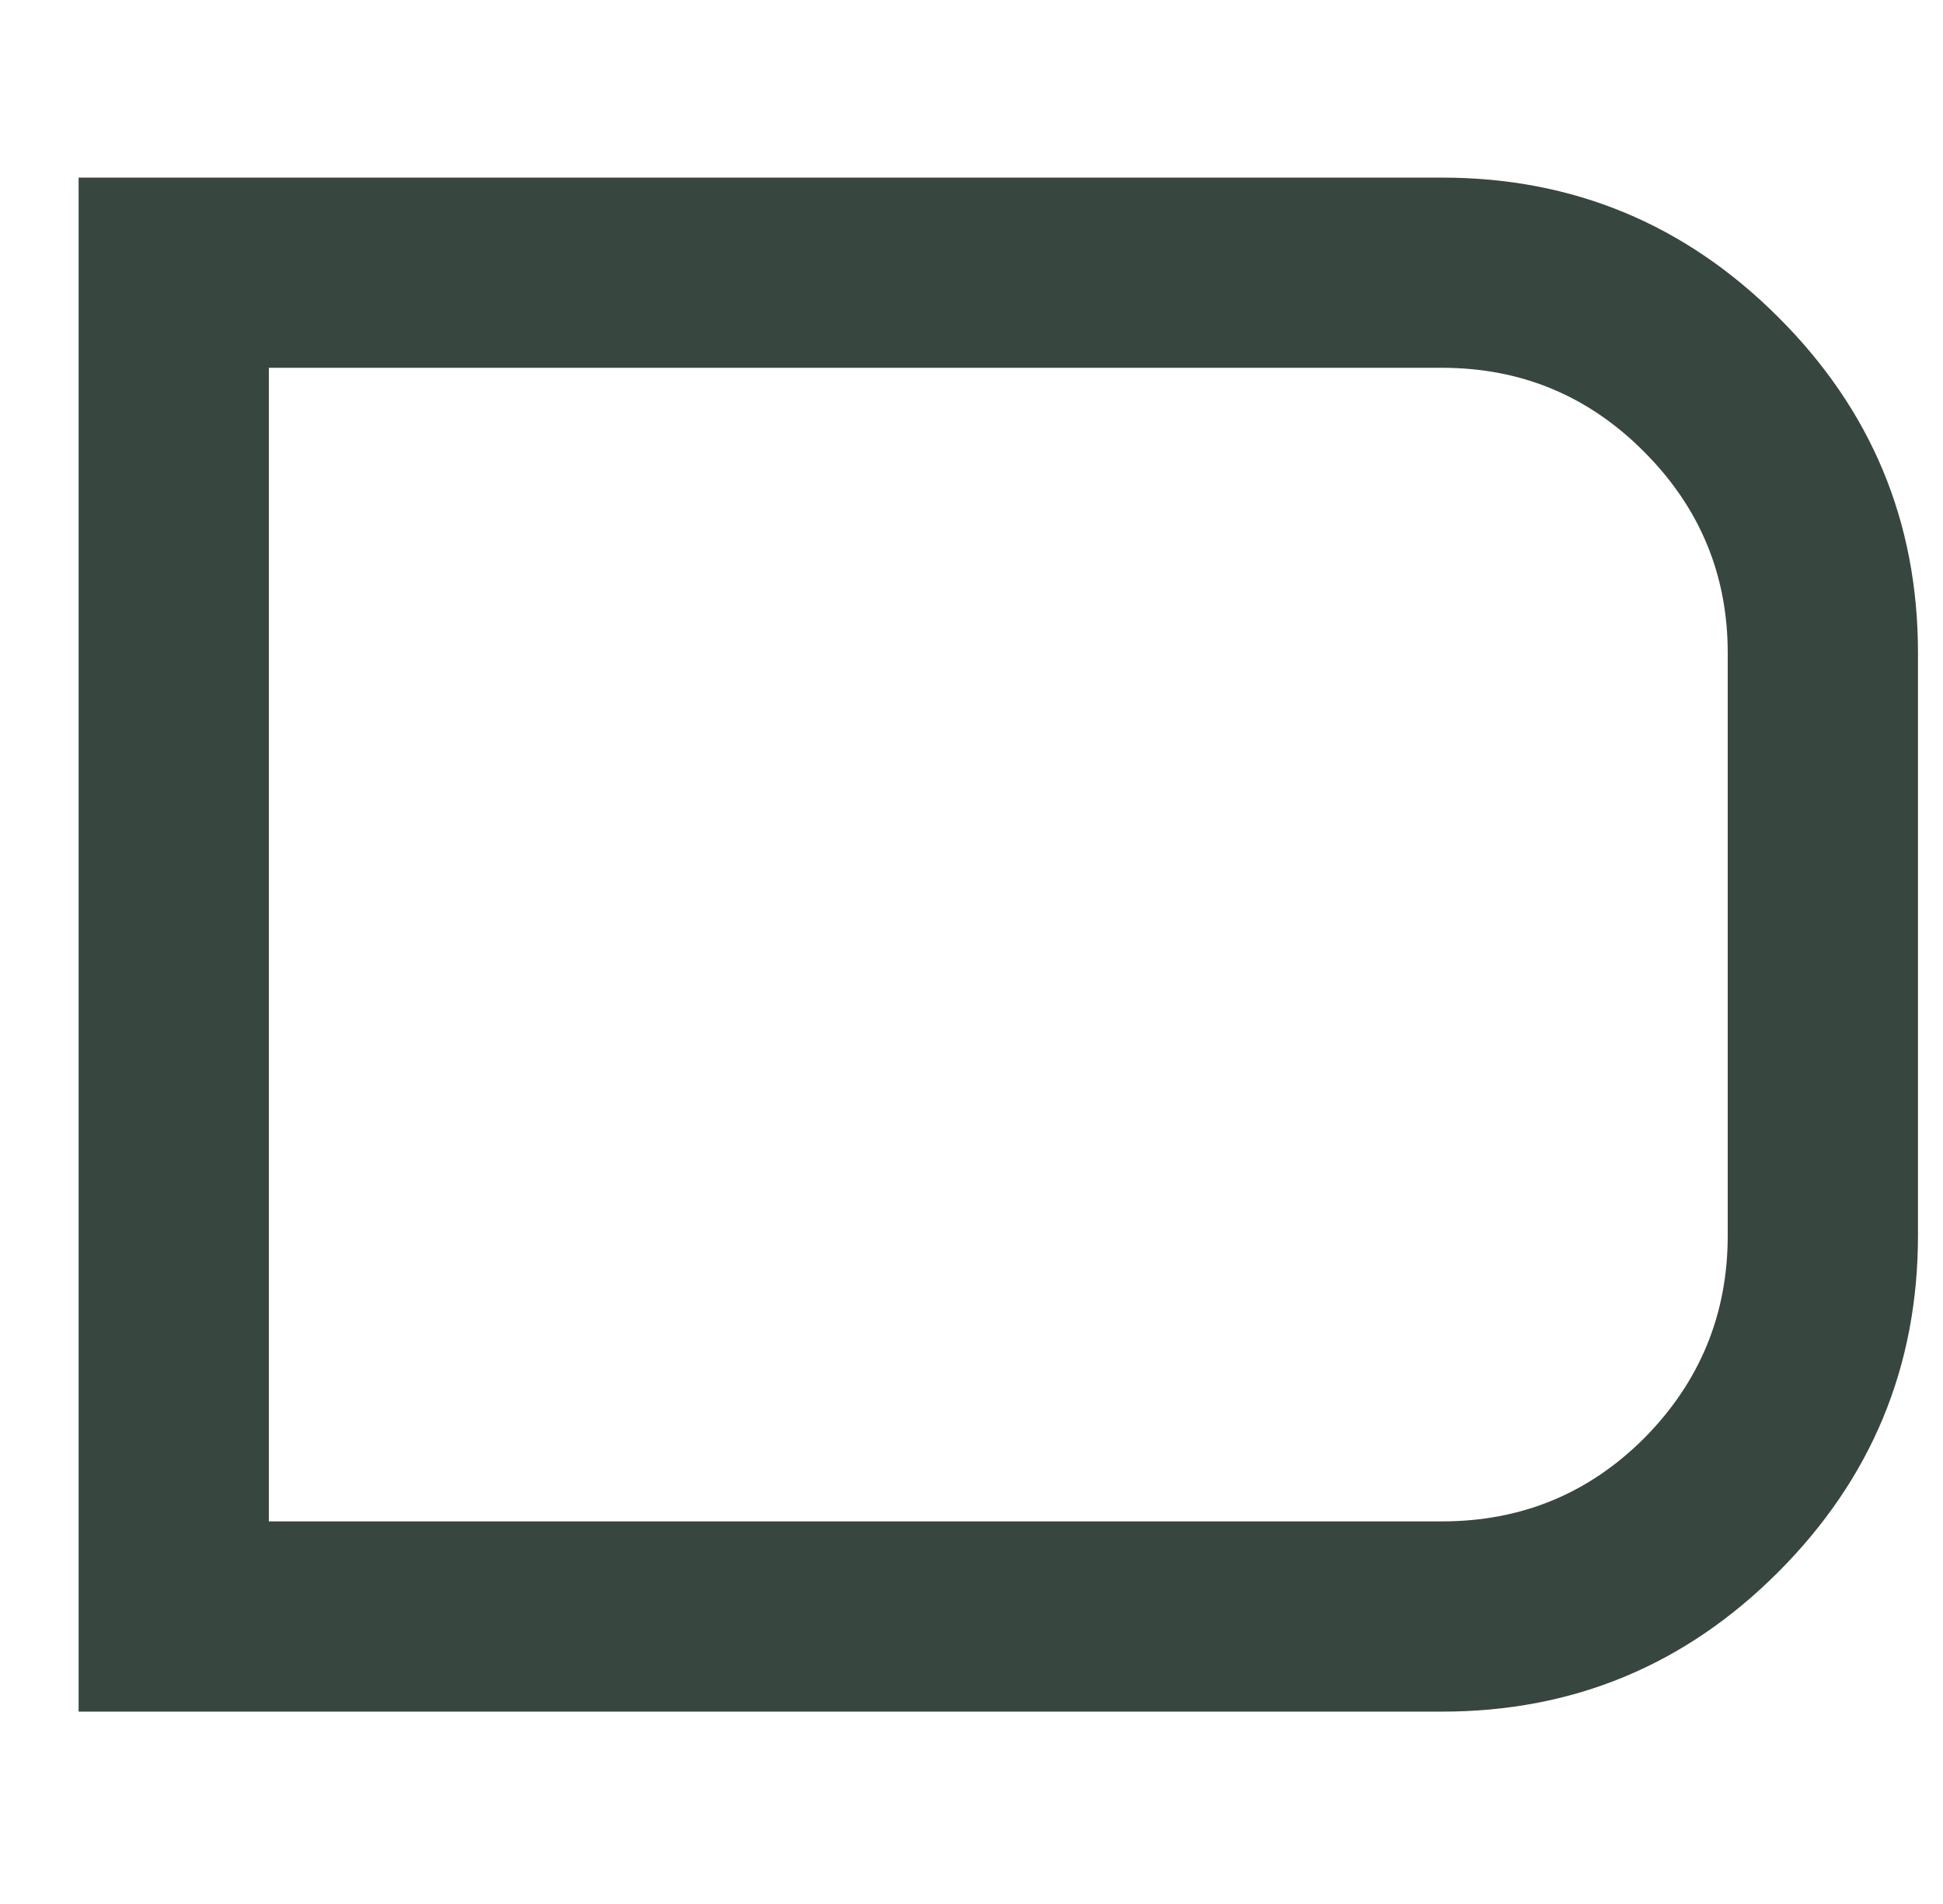 <?xml version="1.0" encoding="UTF-8"?>
<svg xmlns="http://www.w3.org/2000/svg" xmlns:xlink="http://www.w3.org/1999/xlink" width="37.5pt" height="36.75pt" viewBox="0 0 37.5 36.75" version="1.2">
<defs>
<g>
<symbol overflow="visible" id="glyph0-0">
<path style="stroke:none;" d=""/>
</symbol>
<symbol overflow="visible" id="glyph0-1">
<path style="stroke:none;" d="M 30.438 0 C 32.969 0 35.129 -0.895 36.922 -2.688 C 38.723 -4.488 39.625 -6.656 39.625 -9.188 L 39.625 -20.438 C 39.625 -22.969 38.723 -25.129 36.922 -26.922 C 35.129 -28.711 32.969 -29.609 30.438 -29.609 L 4.125 -29.609 L 4.125 0 Z M 30.438 -3.672 L 7.797 -3.672 L 7.797 -25.938 L 30.438 -25.938 C 31.969 -25.938 33.27 -25.395 34.344 -24.312 C 35.414 -23.238 35.953 -21.945 35.953 -20.438 L 35.953 -9.188 C 35.953 -7.664 35.414 -6.363 34.344 -5.281 C 33.27 -4.207 31.969 -3.672 30.438 -3.672 Z M 30.438 -3.672 "/>
</symbol>
</g>
<clipPath id="clip1">
  <path d="M 1 3 L 37.008 3 L 37.008 34 L 1 34 Z M 1 3 "/>
</clipPath>
</defs>
<g id="surface1">
<g clip-path="url(#clip1)" clip-rule="nonzero">
<g style="fill:rgb(21.959%,27.449%,25.099%);fill-opacity:1;">
  <use xlink:href="#glyph0-1" x="-2.608" y="33.037"/>
</g>
</g>
</g>
</svg>
